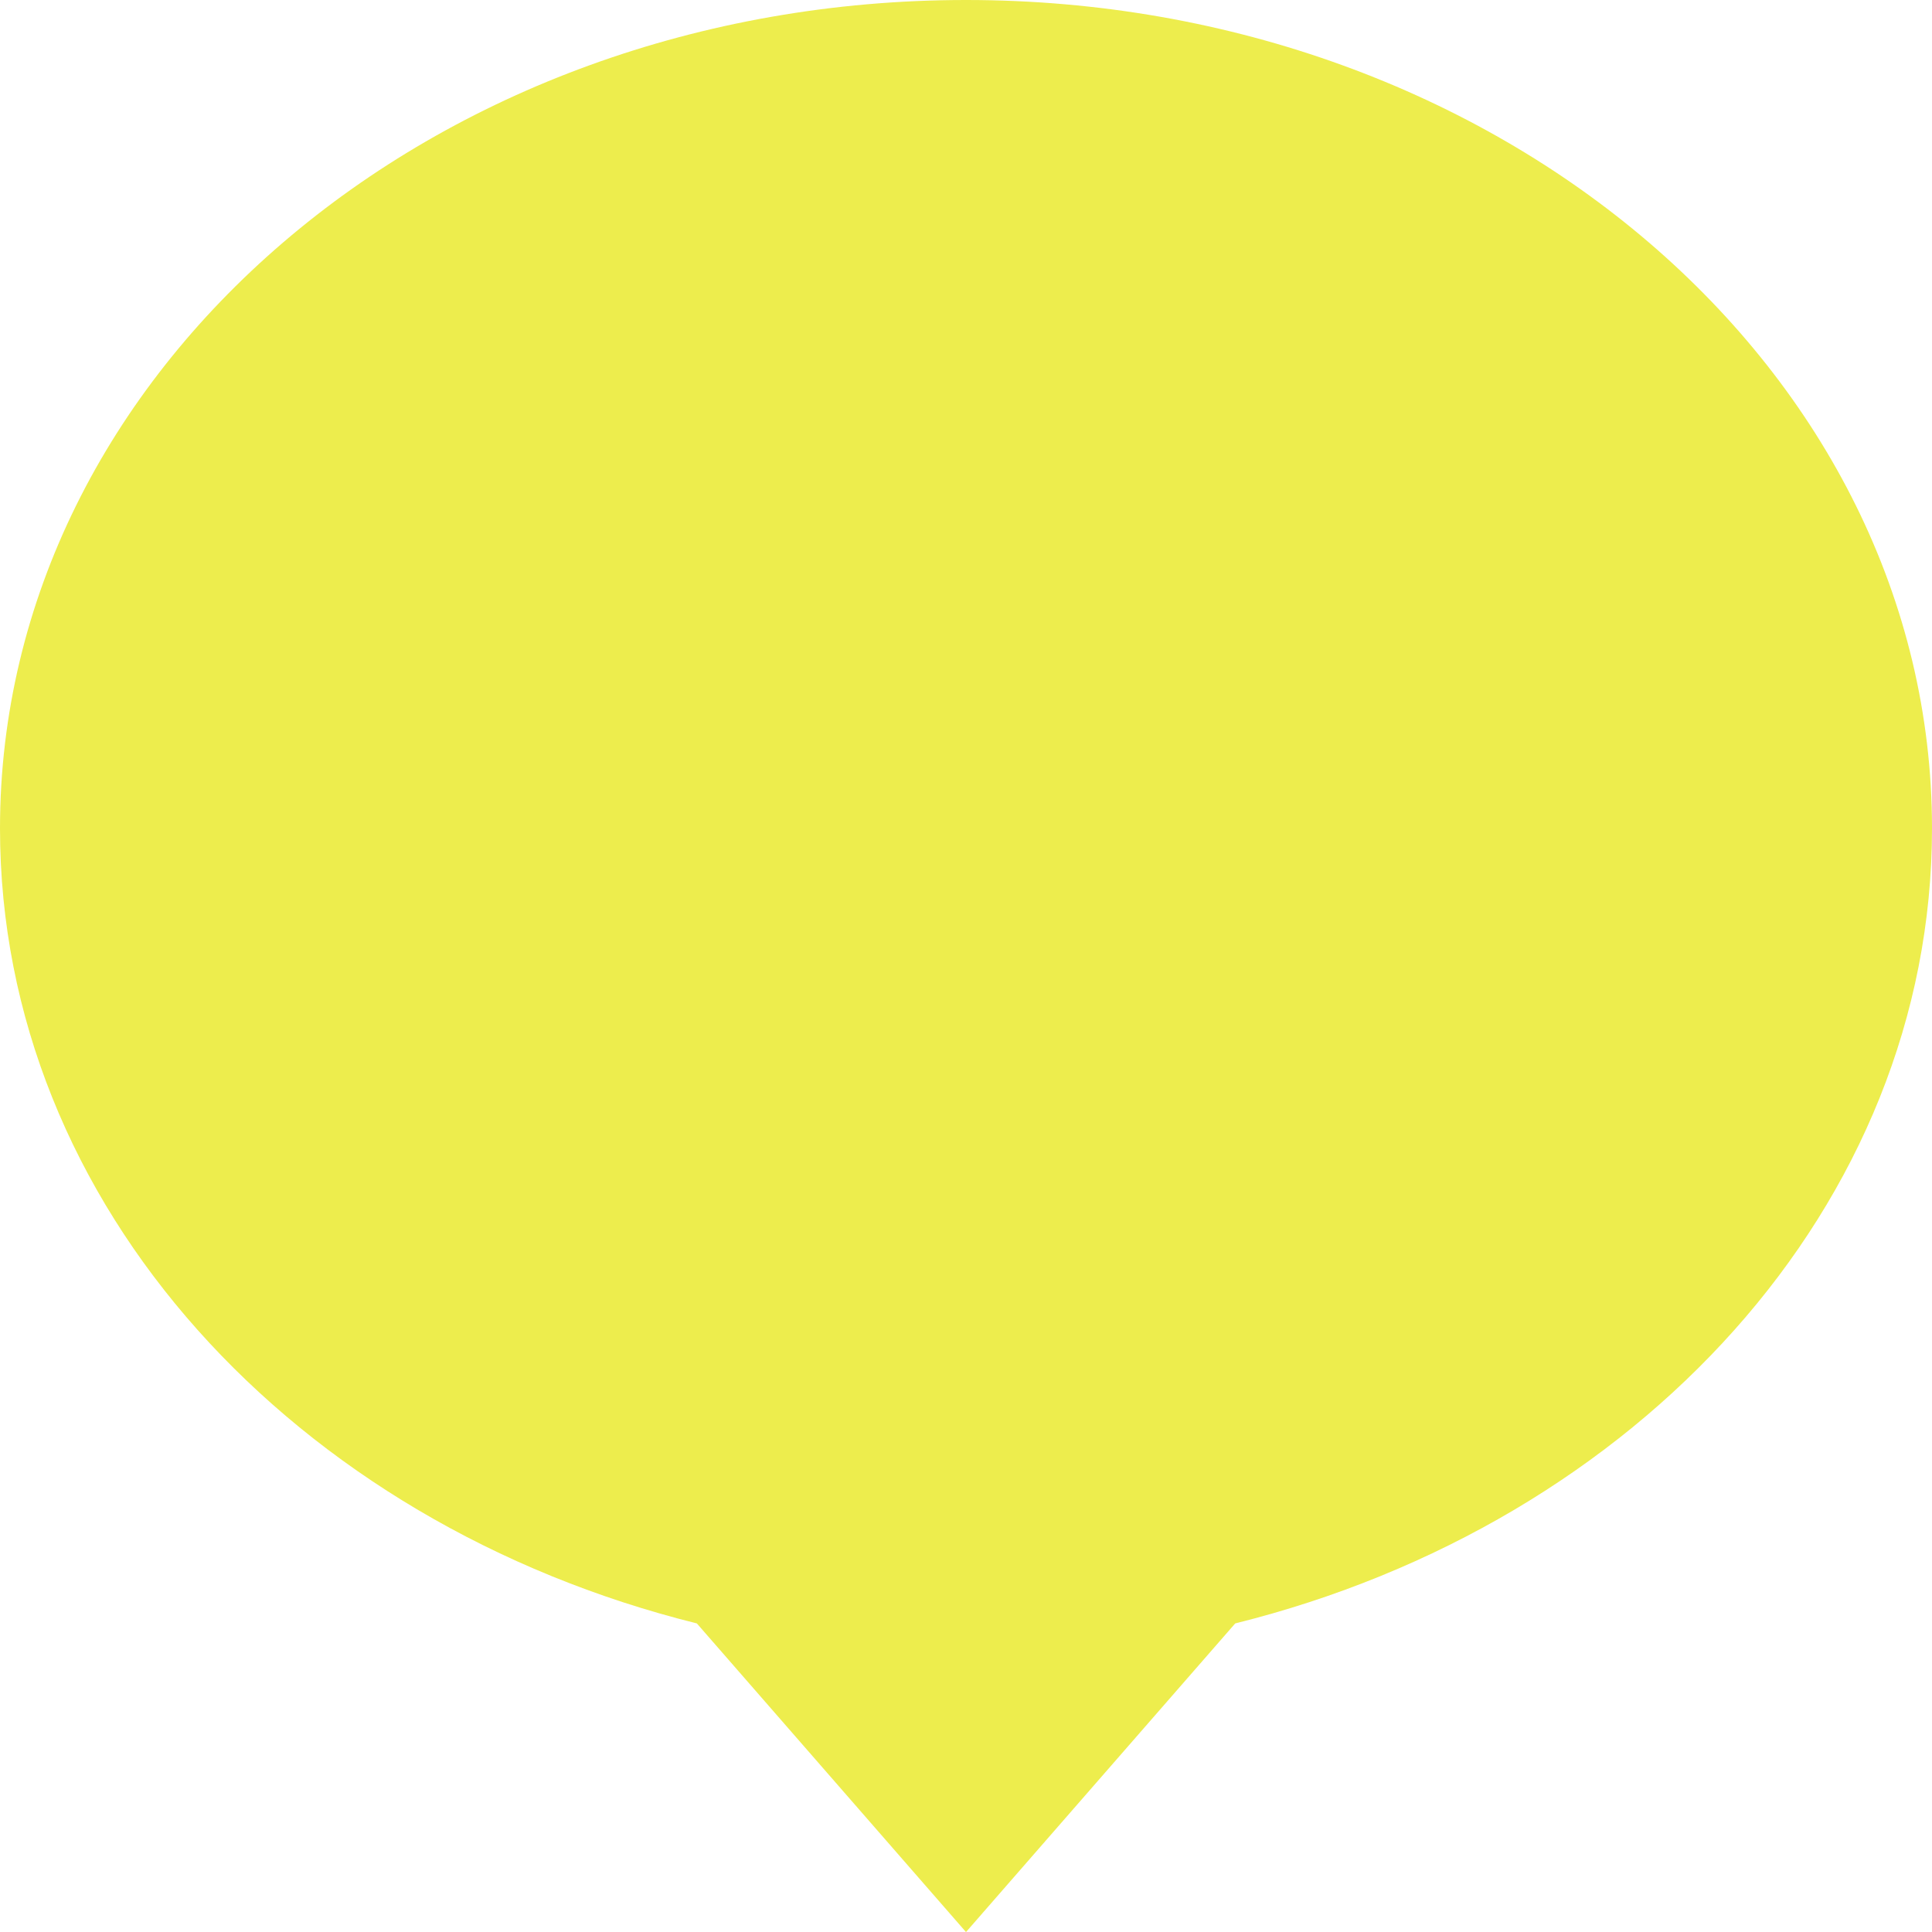 <?xml version="1.0" encoding="UTF-8" standalone="no"?>
<svg width="32px" height="32px" viewBox="0 0 32 32" version="1.1"
  xmlns="http://www.w3.org/2000/svg"
  xmlns:xlink="http://www.w3.org/1999/xlink"
  xmlns:sketch="http://www.bohemiancoding.com/sketch/ns">
  <!-- Generator: Sketch Beta 3.3.2 (12041) - http://www.bohemiancoding.com/sketch -->
  <title>comment 4</title>
  <desc>Created with Sketch Beta.</desc>
  <defs></defs>
  <g id="Page-1" stroke="none" stroke-width="1" fill="none" fill-rule="evenodd" sketch:type="MSPage">
    <g id="Icon-Set-Filled" sketch:type="MSLayerGroup" transform="translate(-310, -257)" fill="#eded4d">
      <path d="M326,257 C317.163,257 310,263.143 310,270.72 C310,276.969 314.877,282.232 321.542,283.889 L326,289.001 L330.459,283.889 C337.123,282.232 342,276.969 342,270.72 C342,263.143 334.837,257 326,257" id="comment-4" sketch:type="MSShapeGroup"></path>
    </g>
  </g>
</svg>